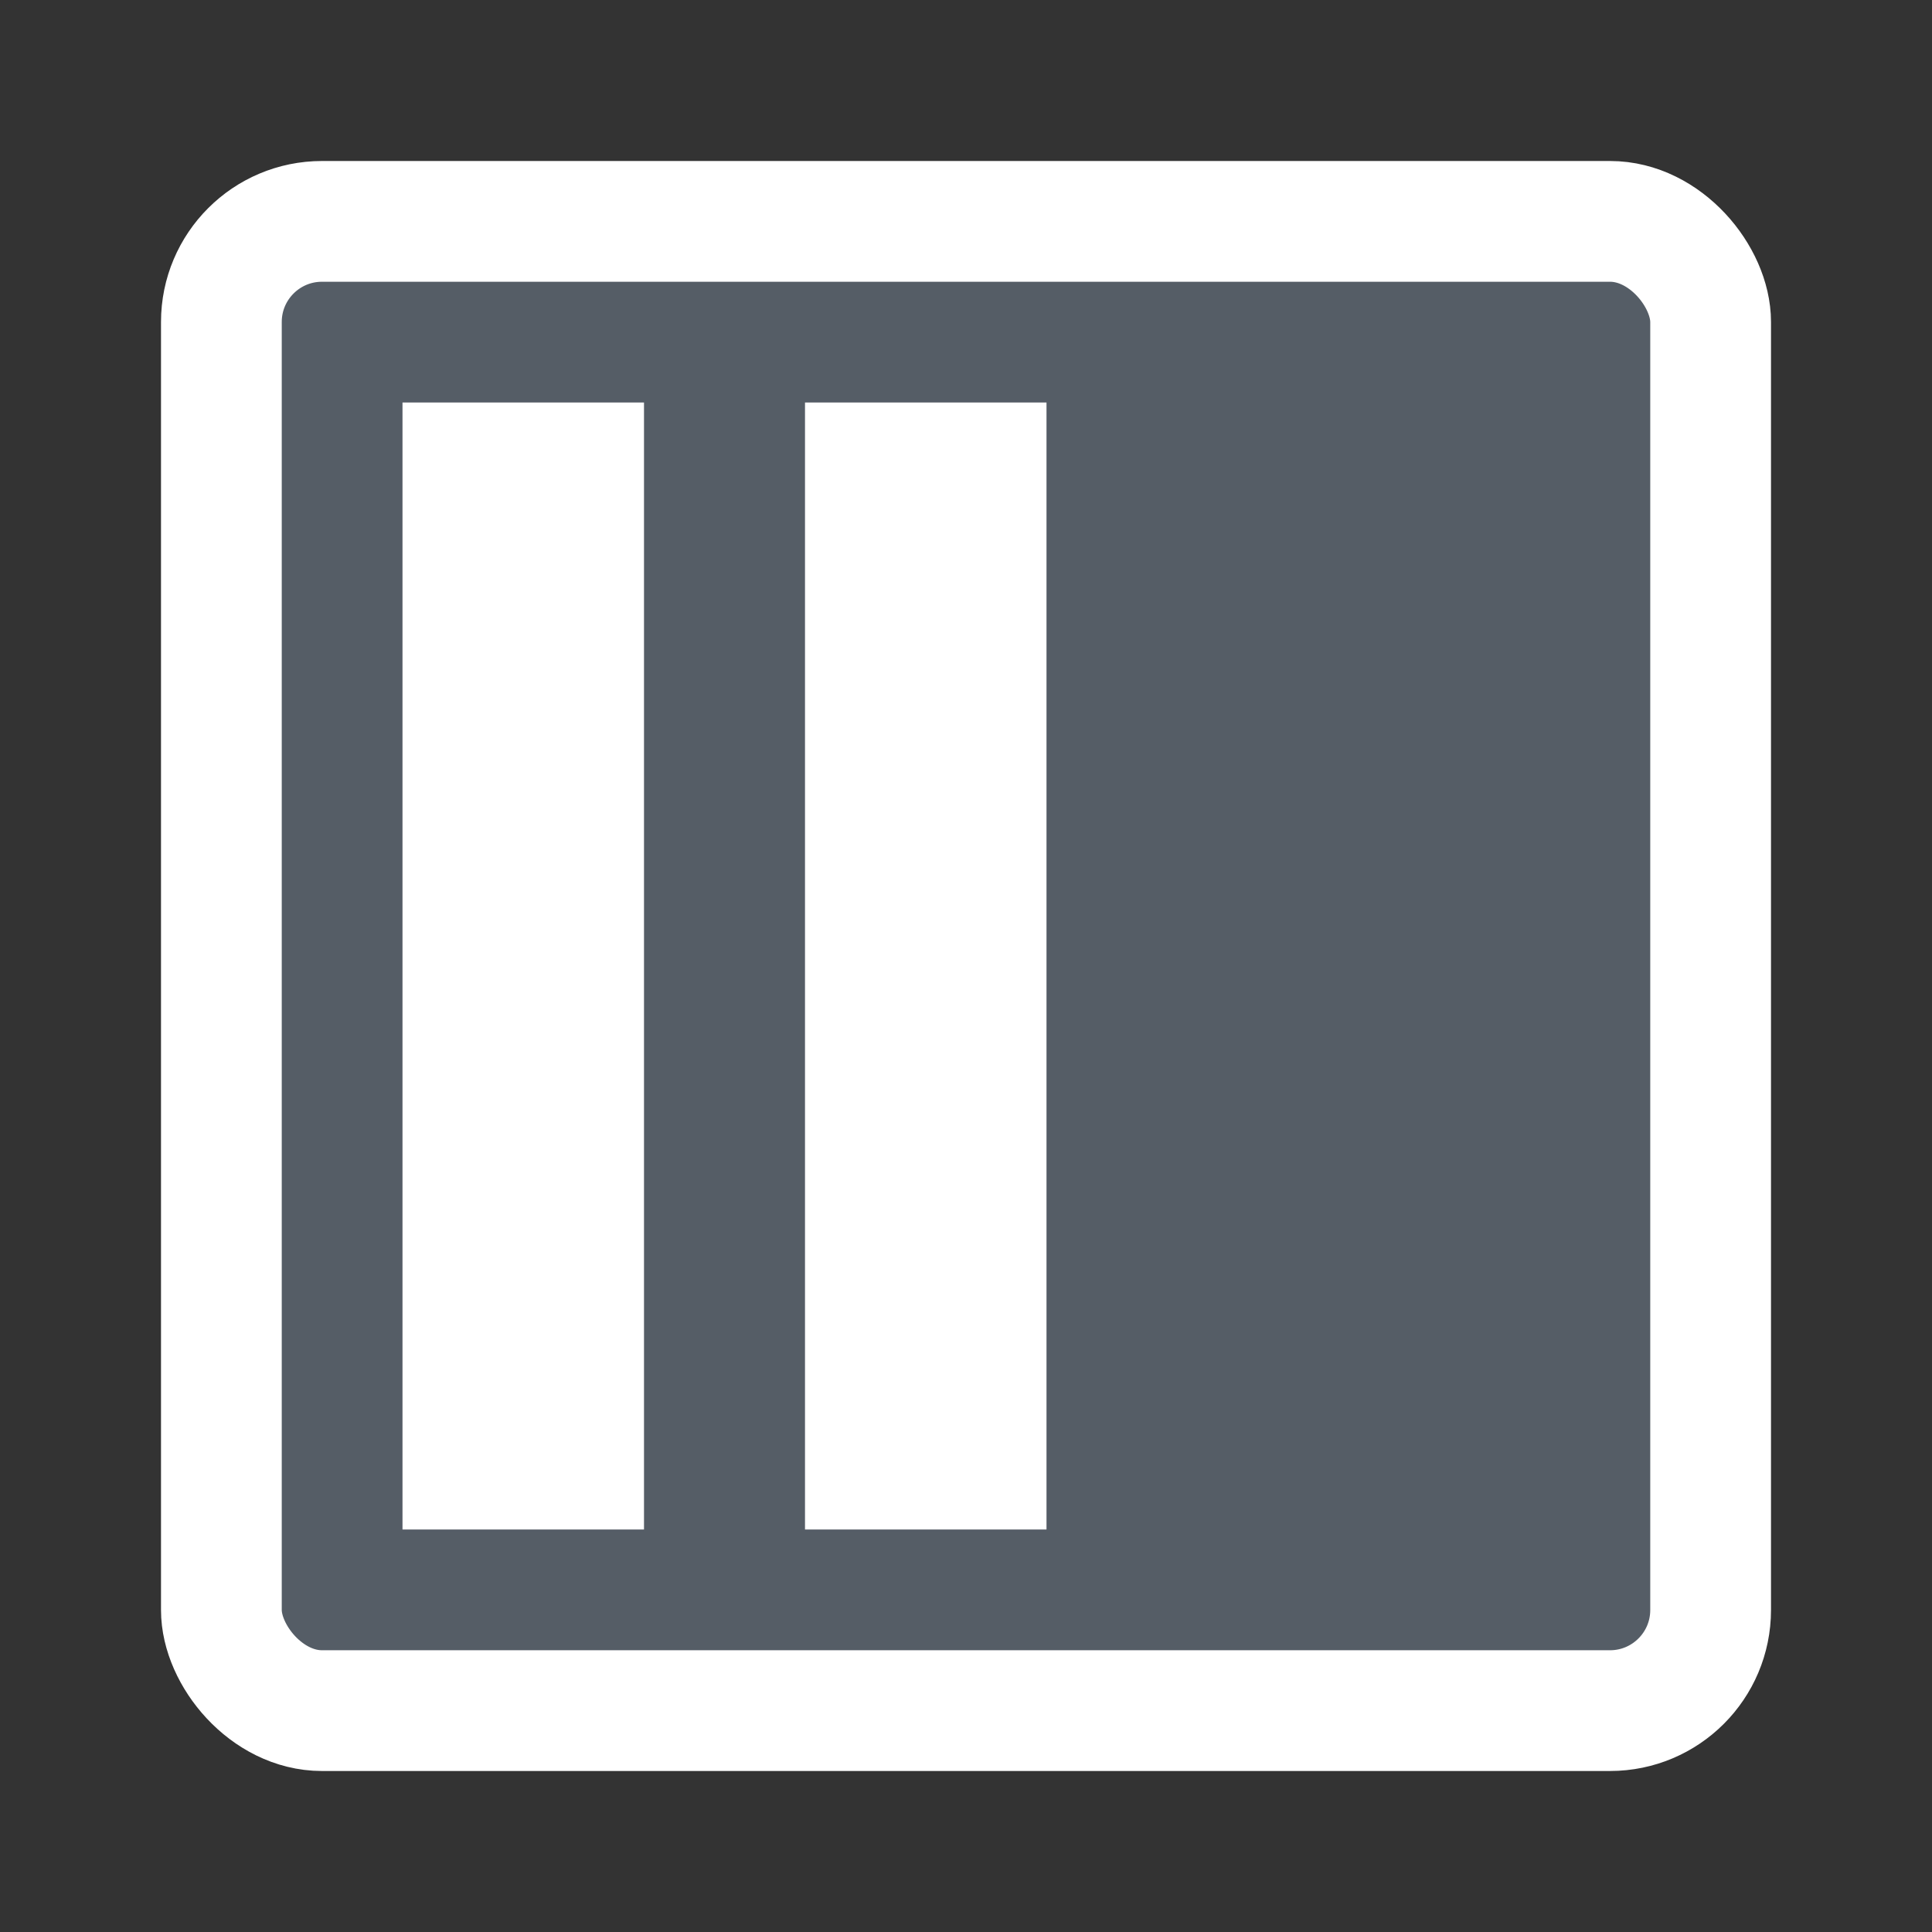 <svg width="24" height="24" viewBox="0 0 24 24" fill="none" xmlns="http://www.w3.org/2000/svg">
<rect x="0" y="0" width="24" height="24" fill="#333333" stroke="none"/>
<rect x="2.75" y="2.75" width="18.5" height="18.5" rx="1.25" fill="#555D66" stroke="white" stroke-width="1.5"/>
<line x1="6.5" y1="5" x2="6.5" y2="19" stroke="white" stroke-width="3"/>
<line x1="11.5" y1="5" x2="11.5" y2="19" stroke="white" stroke-width="3"/>
</svg>
